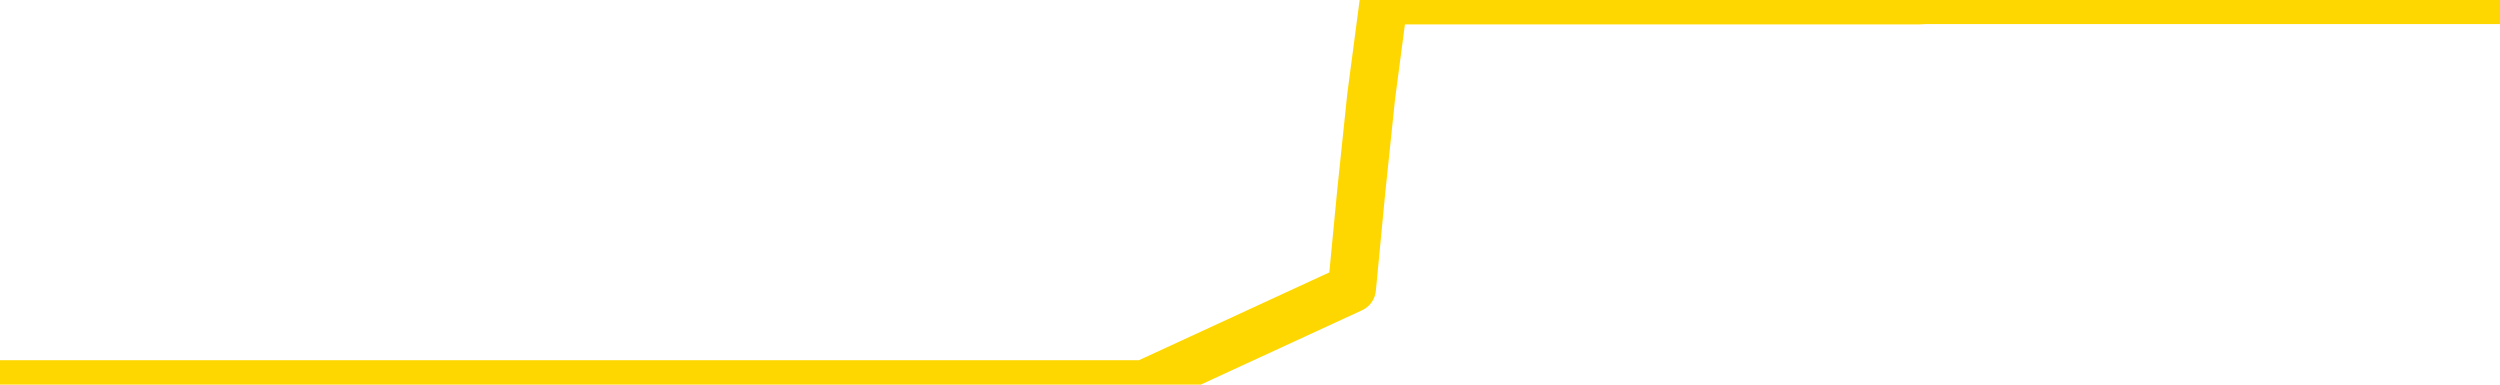 <svg xmlns="http://www.w3.org/2000/svg" version="1.1" viewBox="0 0 6500 1000">
	<path fill="none" stroke="gold" stroke-width="125" stroke-linecap="round" stroke-linejoin="round" d="M0 1015  L-1299438 1015 L-1299254 1015 L-1298764 1015 L-1298470 1015 L-1298159 1015 L-1297924 1015 L-1297871 1015 L-1297812 1015 L-1297659 1015 L-1297618 1015 L-1297485 1015 L-1297193 1015 L-1296652 1015 L-1296042 1015 L-1295994 1015 L-1295354 1015 L-1295321 1015 L-1294795 1015 L-1294663 1015 L-1294272 1015 L-1293944 1015 L-1293827 1015 L-1293616 1015 L-1292899 1015 L-1292329 1015 L-1292222 1015 L-1292047 1015 L-1291826 1015 L-1291424 1015 L-1291399 1015 L-1290471 1015 L-1290383 1015 L-1290301 1015 L-1290231 1015 L-1289934 1015 L-1289781 1015 L-1287891 1015 L-1287791 1015 L-1287528 1015 L-1287235 1015 L-1287093 1015 L-1286844 1015 L-1286809 1015 L-1286650 1015 L-1286187 1015 L-1285934 1015 L-1285722 1015 L-1285470 1015 L-1285121 1015 L-1284194 1015 L-1284100 1015 L-1283690 1015 L-1282519 1015 L-1281330 1015 L-1281237 1015 L-1281210 1015 L-1280944 1015 L-1280645 1015 L-1280516 1015 L-1280479 1015 L-1279664 1015 L-1279280 1015 L-1278220 1015 L-1278158 1015 L-1277893 1015 L-1277422 1015 L-1277230 1015 L-1276966 1015 L-1276629 1015 L-1276494 1015 L-1276038 1015 L-1275295 1015 L-1275277 1015 L-1275112 1015 L-1275044 1015 L-1274528 1015 L-1273499 1015 L-1273303 1015 L-1272814 1015 L-1272452 1015 L-1272044 1015 L-1271658 1015 L-1269955 1015 L-1269857 1015 L-1269785 1015 L-1269723 1015 L-1269539 1015 L-1269203 1015 L-1268562 1015 L-1268485 1015 L-1268424 1015 L-1268237 1015 L-1268158 1015 L-1267981 1015 L-1267961 1015 L-1267731 1015 L-1267343 1015 L-1266455 1015 L-1266415 1015 L-1266327 1015 L-1266300 1015 L-1265292 1015 L-1265142 1015 L-1265118 1015 L-1264985 1015 L-1264945 1015 L-1263687 1015 L-1263629 1015 L-1263089 1015 L-1263037 1015 L-1262990 1015 L-1262595 1015 L-1262456 1015 L-1262256 1015 L-1262109 1015 L-1261944 1015 L-1261668 1015 L-1261309 1015 L-1260756 1015 L-1260111 1015 L-1259853 1015 L-1259699 1015 L-1259298 1015 L-1259258 1015 L-1259137 1015 L-1259076 1015 L-1259062 1015 L-1258968 1015 L-1258675 1015 L-1258523 1015 L-1258193 1015 L-1258115 1015 L-1258039 1015 L-1257813 1015 L-1257746 1015 L-1257518 1015 L-1257466 1015 L-1257301 1015 L-1256295 1015 L-1256112 1015 L-1255561 1015 L-1255168 1015 L-1254771 1015 L-1253921 1015 L-1253842 1015 L-1253263 1015 L-1252822 1015 L-1252581 1015 L-1252424 1015 L-1252023 1015 L-1252002 1015 L-1251557 1015 L-1251152 1015 L-1251016 1015 L-1250841 1015 L-1250705 1015 L-1250454 1015 L-1249454 1015 L-1249372 1015 L-1249237 1015 L-1249198 1015 L-1248308 1015 L-1248093 1015 L-1247649 1015 L-1247532 1015 L-1247475 1015 L-1246799 1015 L-1246699 1015 L-1246670 1015 L-1245328 1015 L-1244922 1015 L-1244883 1015 L-1243954 1015 L-1243856 1015 L-1243723 1015 L-1243319 1015 L-1243293 1015 L-1243200 1015 L-1242984 1015 L-1242573 1015 L-1241419 1015 L-1241127 1015 L-1241099 1015 L-1240491 1015 L-1240240 1015 L-1240221 1015 L-1239291 1015 L-1239240 1015 L-1239118 1015 L-1239100 1015 L-1238944 1015 L-1238769 1015 L-1238632 1015 L-1238576 1015 L-1238468 1015 L-1238383 1015 L-1238150 1015 L-1238075 1015 L-1237766 1015 L-1237648 1015 L-1237479 1015 L-1237387 1015 L-1237285 1015 L-1237261 1015 L-1237184 1015 L-1237086 1015 L-1236720 1015 L-1236615 1015 L-1236111 1015 L-1235660 1015 L-1235621 1015 L-1235597 1015 L-1235557 1015 L-1235428 1015 L-1235327 1015 L-1234885 1015 L-1234603 1015 L-1234011 1015 L-1233880 1015 L-1233606 1015 L-1233454 1015 L-1233300 1014 L-1233215 1014 L-1233137 1014 L-1232951 1014 L-1232901 1014 L-1232873 1014 L-1232794 1014 L-1232771 1014 L-1232487 1014 L-1231883 1014 L-1230888 1014 L-1230590 1014 L-1229856 1014 L-1229612 1014 L-1229522 1014 L-1228944 1014 L-1228246 1014 L-1227494 1014 L-1227175 1014 L-1226792 1014 L-1226715 1014 L-1226081 1014 L-1225895 1014 L-1225808 1014 L-1225678 1014 L-1225365 1014 L-1225316 1014 L-1225174 1014 L-1225152 1014 L-1224185 1014 L-1223639 1014 L-1223161 1014 L-1223100 1014 L-1222776 1014 L-1222755 1014 L-1222692 1014 L-1222482 1014 L-1222405 1014 L-1222351 1014 L-1222328 1014 L-1222289 1014 L-1222273 1014 L-1221516 1014 L-1221500 1014 L-1220700 1014 L-1220548 1014 L-1219642 1014 L-1219136 1014 L-1218907 1014 L-1218865 1014 L-1218750 1014 L-1218574 1014 L-1217819 1014 L-1217685 1014 L-1217521 1014 L-1217203 1014 L-1217026 1014 L-1216004 1014 L-1215981 1014 L-1215730 1014 L-1215517 1014 L-1214883 1014 L-1214645 1014 L-1214612 1014 L-1214434 1014 L-1214354 1014 L-1214264 1014 L-1214200 1014 L-1213760 1014 L-1213736 1014 L-1213195 1014 L-1212939 1014 L-1212445 1014 L-1211567 1014 L-1211531 1014 L-1211478 1014 L-1211437 1014 L-1211320 1014 L-1211043 1014 L-1210836 1014 L-1210639 1014 L-1210616 1014 L-1210565 1014 L-1210526 1014 L-1210448 1014 L-1209851 1014 L-1209790 1014 L-1209687 1014 L-1209533 1014 L-1208901 1014 L-1208220 1014 L-1207917 1014 L-1207571 1014 L-1207373 1014 L-1207325 1014 L-1207004 1014 L-1206377 1014 L-1206230 1014 L-1206194 1014 L-1206136 1014 L-1206059 1014 L-1205818 1014 L-1205730 1014 L-1205636 1014 L-1205342 1014 L-1205208 1014 L-1205148 1014 L-1205111 1014 L-1204838 1014 L-1203832 1014 L-1203657 1014 L-1203606 1014 L-1203313 1014 L-1203121 1014 L-1202788 1014 L-1202281 1014 L-1201719 1014 L-1201704 1014 L-1201688 1014 L-1201587 1014 L-1201473 1014 L-1201434 1014 L-1201396 1014 L-1201330 1014 L-1201302 1014 L-1201163 1014 L-1200871 1014 L-1200820 1014 L-1200715 1014 L-1200451 1014 L-1199986 1014 L-1199841 1014 L-1199787 1014 L-1199730 1014 L-1199539 1014 L-1199173 1014 L-1198959 1014 L-1198764 1014 L-1198706 1014 L-1198647 1014 L-1198493 1014 L-1198224 1014 L-1197794 1014 L-1197779 1014 L-1197702 1014 L-1197637 1014 L-1197508 1014 L-1197484 1014 L-1197200 1014 L-1197153 1014 L-1197098 1014 L-1196636 1014 L-1196597 1014 L-1196556 1014 L-1196366 1014 L-1195885 1014 L-1195398 1014 L-1195382 1014 L-1195344 1014 L-1195087 1014 L-1195010 1014 L-1194780 1014 L-1194764 1014 L-1194470 1014 L-1194027 1014 L-1193580 1014 L-1193076 1014 L-1192922 1014 L-1192636 1014 L-1192595 1014 L-1192264 1014 L-1192042 1014 L-1191525 1014 L-1191450 1014 L-1191202 1014 L-1191007 1014 L-1190947 1014 L-1190171 1014 L-1190097 1014 L-1189866 1014 L-1189850 1014 L-1189788 1014 L-1189592 1014 L-1189128 1014 L-1189105 1014 L-1188975 1014 L-1187674 1014 L-1187658 1014 L-1187581 1014 L-1187487 1014 L-1187270 1014 L-1187117 1014 L-1186939 1014 L-1186885 1014 L-1186598 1014 L-1186559 1014 L-1186189 1014 L-1185749 1014 L-1185566 1014 L-1185245 1014 L-1184949 1014 L-1184504 1014 L-1184432 1014 L-1183969 1014 L-1183532 1014 L-1183349 1014 L-1181895 1014 L-1181764 1014 L-1181306 1014 L-1181080 1014 L-1180694 1014 L-1180177 1014 L-1179223 1014 L-1178429 1013 L-1177755 1013 L-1177329 1013 L-1177018 1013 L-1176788 1013 L-1176105 1013 L-1176091 1013 L-1175882 1013 L-1175860 1013 L-1175685 1013 L-1174735 1013 L-1174467 1013 L-1173652 1013 L-1173341 1013 L-1173304 1013 L-1173247 1013 L-1172630 1013 L-1171992 1013 L-1170366 1013 L-1169692 1013 L-1169050 1013 L-1168972 1013 L-1168916 1013 L-1168880 1013 L-1168852 1013 L-1168740 1013 L-1168722 1013 L-1168699 1013 L-1168546 1013 L-1168492 1013 L-1168414 1013 L-1168295 1013 L-1168198 1013 L-1168080 1013 L-1167811 1013 L-1167541 1013 L-1167523 1013 L-1167324 1013 L-1167177 1013 L-1166950 1013 L-1166816 1013 L-1166507 1013 L-1166447 1013 L-1166094 1013 L-1165745 1013 L-1165644 1013 L-1165580 1013 L-1165520 1013 L-1165136 1013 L-1164755 1013 L-1164651 1013 L-1164390 1013 L-1164119 1013 L-1163960 1013 L-1163928 1013 L-1163866 1013 L-1163724 1013 L-1163540 1013 L-1163496 1013 L-1163208 1013 L-1163192 1013 L-1162958 1013 L-1162898 1013 L-1162859 1013 L-1162280 1013 L-1162146 1013 L-1162123 1013 L-1162104 1013 L-1162087 1013 L-1162070 1013 L-1162047 1013 L-1162030 1013 L-1162009 1013 L-1161992 1013 L-1161969 1013 L-1161952 1013 L-1161931 1013 L-1161914 1013 L-1161865 1013 L-1161793 1013 L-1161758 1013 L-1161734 1013 L-1161699 1013 L-1161657 1013 L-1161620 1013 L-1161604 1013 L-1161580 1013 L-1161543 1013 L-1161526 1013 L-1161503 1013 L-1161486 1013 L-1161467 1013 L-1161451 1013 L-1161422 1013 L-1161396 1013 L-1161350 1013 L-1161334 1013 L-1161292 1013 L-1161244 1013 L-1161173 1013 L-1161158 1013 L-1161142 1013 L-1161080 1013 L-1161041 1012 L-1161001 1012 L-1160835 1012 L-1160770 1012 L-1160754 1012 L-1160710 1012 L-1160652 1012 L-1160439 1012 L-1160405 1012 L-1160363 1012 L-1160285 1012 L-1159748 1012 L-1159669 1012 L-1159565 1012 L-1159477 1012 L-1159300 1012 L-1158950 1012 L-1158794 1012 L-1158356 1012 L-1158199 1012 L-1158070 1012 L-1157366 1012 L-1157165 1012 L-1156204 1012 L-1155722 1012 L-1155623 1012 L-1155530 1012 L-1155285 1012 L-1155212 1012 L-1154769 1012 L-1154673 1012 L-1154658 1012 L-1154642 1012 L-1154617 1012 L-1154151 1012 L-1153934 1012 L-1153795 1012 L-1153501 1012 L-1153412 1012 L-1153371 1012 L-1153341 1012 L-1153169 1012 L-1153110 1012 L-1153034 1012 L-1152953 1012 L-1152883 1012 L-1152574 1012 L-1152489 1012 L-1152275 1012 L-1152240 1012 L-1151557 1012 L-1151458 1012 L-1151253 1012 L-1151206 1012 L-1150928 1012 L-1150866 1012 L-1150849 1012 L-1150771 1012 L-1150462 1012 L-1150438 1012 L-1150384 1012 L-1150361 1012 L-1150239 1012 L-1150103 1012 L-1149859 1012 L-1149733 1012 L-1149086 1012 L-1149071 1012 L-1149046 1012 L-1148865 1012 L-1148789 1012 L-1148698 1012 L-1148270 1012 L-1147854 1012 L-1147461 1012 L-1147382 1012 L-1147363 1012 L-1147000 1012 L-1146764 1012 L-1146535 1012 L-1146222 1012 L-1146144 1012 L-1146064 1012 L-1145886 1012 L-1145870 1012 L-1145604 1012 L-1145524 1012 L-1145294 1012 L-1145068 1012 L-1144753 1012 L-1144577 1012 L-1144216 1012 L-1143824 1012 L-1143755 1012 L-1143691 1012 L-1143551 1012 L-1143499 1012 L-1143398 1012 L-1142896 1012 L-1142698 1012 L-1142452 1012 L-1142266 1012 L-1141967 1012 L-1141891 1012 L-1141724 1012 L-1140840 1012 L-1140811 1012 L-1140689 1012 L-1140110 1012 L-1140032 1012 L-1139319 1012 L-1139007 1012 L-1138794 1012 L-1138777 1012 L-1138390 1012 L-1137865 1012 L-1137419 1012 L-1137089 1012 L-1136937 1012 L-1136611 1012 L-1136432 1012 L-1136351 1012 L-1136145 1012 L-1135969 1012 L-1135040 1012 L-1134151 1012 L-1134112 1012 L-1133884 1012 L-1133505 1012 L-1132717 1012 L-1132483 1012 L-1132407 1012 L-1132049 1012 L-1131478 1012 L-1131211 1012 L-1130824 1012 L-1130720 1012 L-1130551 1012 L-1129932 1012 L-1129721 1012 L-1129413 1012 L-1129360 1012 L-1129232 1012 L-1129179 1012 L-1129060 1012 L-1128724 1012 L-1127765 1012 L-1127633 1012 L-1127431 1012 L-1126800 1012 L-1126489 1012 L-1126075 1012 L-1126048 1012 L-1125902 1012 L-1125482 1012 L-1124149 1012 L-1124103 1012 L-1123974 1012 L-1123957 1012 L-1123379 1012 L-1123174 1012 L-1123144 1012 L-1123103 1012 L-1123046 1012 L-1123008 1012 L-1122930 1012 L-1122787 1012 L-1122333 1012 L-1122214 1012 L-1121929 1012 L-1121557 1012 L-1121460 1012 L-1121134 1012 L-1120779 1012 L-1120609 1012 L-1120562 1012 L-1120453 1012 L-1120364 1012 L-1120336 1012 L-1120260 1012 L-1119956 1012 L-1119922 1012 L-1119851 1012 L-1119483 1012 L-1119147 1012 L-1119066 1012 L-1118847 1012 L-1118675 1012 L-1118648 1012 L-1118150 1012 L-1117601 1012 L-1116721 1012 L-1116622 1012 L-1116545 1012 L-1116271 1012 L-1116024 1012 L-1115950 1012 L-1115888 1012 L-1115769 1012 L-1115727 1012 L-1115617 1012 L-1115540 1012 L-1114839 1012 L-1114594 1012 L-1114554 1011 L-1114398 1011 L-1113798 1011 L-1113572 1011 L-1113479 1011 L-1113004 1011 L-1112407 1011 L-1111887 1011 L-1111866 1011 L-1111721 1011 L-1111401 1011 L-1110859 1011 L-1110627 1011 L-1110456 1011 L-1109970 1011 L-1109742 1011 L-1109657 1011 L-1109311 1011 L-1108985 1011 L-1108462 1011 L-1108135 1011 L-1107534 1011 L-1107337 1011 L-1107285 1011 L-1107244 1011 L-1106963 1011 L-1106279 1011 L-1105968 1011 L-1105944 1011 L-1105752 1011 L-1105530 1011 L-1105444 1011 L-1104780 1011 L-1104756 1011 L-1104534 1011 L-1104204 1011 L-1103852 1011 L-1103647 1011 L-1103415 1011 L-1103157 1011 L-1102967 1011 L-1102920 1011 L-1102693 1011 L-1102658 1011 L-1102502 1011 L-1102287 1011 L-1102114 1011 L-1102023 1011 L-1101746 1011 L-1101502 1011 L-1101186 1011 L-1100760 1011 L-1100723 1011 L-1100239 1011 L-1100006 1011 L-1099794 1011 L-1099568 1011 L-1099018 1011 L-1098771 1011 L-1097937 1011 L-1097881 1011 L-1097860 1011 L-1097702 1011 L-1097240 1011 L-1097200 1011 L-1096860 1011 L-1096726 1011 L-1096504 1011 L-1095931 1011 L-1095459 1011 L-1095265 1011 L-1095072 1011 L-1094882 1011 L-1094781 1011 L-1094413 1011 L-1094366 1011 L-1094285 1011 L-1092991 1011 L-1092943 1011 L-1092675 1011 L-1092529 1011 L-1091979 1011 L-1091862 1011 L-1091780 1011 L-1091421 1011 L-1091197 1011 L-1090916 1011 L-1090587 1011 L-1090079 1011 L-1089966 1011 L-1089888 1011 L-1089723 1011 L-1089429 1011 L-1088960 1011 L-1088764 1011 L-1088713 1011 L-1088063 1011 L-1087941 1011 L-1087487 1011 L-1087452 1011 L-1086983 1011 L-1086873 1011 L-1086856 1011 L-1086640 1011 L-1086459 1011 L-1085928 1011 L-1084898 1011 L-1084699 1011 L-1084240 1011 L-1083292 1011 L-1083193 1011 L-1082839 1011 L-1082779 1011 L-1082764 1011 L-1082729 1011 L-1082360 1011 L-1082240 1011 L-1081998 1011 L-1081834 1011 L-1081646 1011 L-1081526 1011 L-1080455 1011 L-1079597 1011 L-1079385 1011 L-1079287 1011 L-1079113 1011 L-1078780 1011 L-1078708 1011 L-1078651 1011 L-1078475 1011 L-1078086 1011 L-1077851 1011 L-1077740 1011 L-1077623 1011 L-1076642 1011 L-1076616 1011 L-1076022 1011 L-1075989 1011 L-1075841 1011 L-1075556 1011 L-1074645 1011 L-1073699 1011 L-1073545 1011 L-1073443 1011 L-1073311 1011 L-1073168 1011 L-1073142 1011 L-1073028 1011 L-1072809 1011 L-1072128 1011 L-1071999 1011 L-1071695 1011 L-1071455 1011 L-1071123 1011 L-1070484 1011 L-1070142 1011 L-1070080 1011 L-1069924 1011 L-1069003 1011 L-1068532 1011 L-1068489 1011 L-1068476 1011 L-1068435 1011 L-1068412 1011 L-1068386 1011 L-1068242 1011 L-1067819 1011 L-1067484 1011 L-1067293 1011 L-1066864 1011 L-1066676 1011 L-1066287 1011 L-1065753 1011 L-1065380 1011 L-1065359 1011 L-1065109 1011 L-1064991 1011 L-1064915 1011 L-1064779 1011 L-1064740 1011 L-1064660 1011 L-1064265 1011 L-1063770 1011 L-1063658 1011 L-1063485 1011 L-1063176 1011 L-1062729 1011 L-1062406 1011 L-1062263 1011 L-1061836 1011 L-1061683 1011 L-1061628 1011 L-1060814 1011 L-1060794 1011 L-1060422 1011 L-1060366 1011 L-1059236 1011 L-1059169 1011 L-1058610 1011 L-1058416 1011 L-1058279 1011 L-1058046 1011 L-1057699 1011 L-1057664 1011 L-1057629 1011 L-1057561 1011 L-1057212 1011 L-1057040 1011 L-1056555 1011 L-1056538 1011 L-1056213 1011 L-1056056 1011 L-1054915 1011 L-1054890 1011 L-1054698 1011 L-1054505 1011 L-1054255 1011 L-1054238 1011 L-1053217 1011 L-1052920 1011 L-1052844 1011 L-1052708 1011 L-1052532 1011 L-1051956 1011 L-1051740 1011 L-1051676 1011 L-1051546 1010 L-1051509 1010 L-1050985 1010 L-1050848 1012 L-1050833 1012 L-1050810 1012 L-1050790 1012 L-1050563 1010 L-1049787 1010 L-1049746 1010 L-1049378 1010 L-1049299 1010 L-1049247 1010 L-1048574 1010 L-1047832 1010 L-1047407 1010 L-1046959 1010 L-1045898 1010 L-1045586 1010 L-1045176 1010 L-1045104 1010 L-1044580 1010 L-1044485 1010 L-1044467 1010 L-1044022 1010 L-1043837 1010 L-1043057 1010 L-1042384 1010 L-1041972 1010 L-1041740 1010 L-1041600 1010 L-1041518 1010 L-1041498 1010 L-1041422 1010 L-1041294 1010 L-1040977 1010 L-1040752 1010 L-1040427 1010 L-1040365 1010 L-1039995 1010 L-1039962 1010 L-1039754 1010 L-1039086 1010 L-1039009 1010 L-1038851 1010 L-1038740 1010 L-1038414 1010 L-1038259 1010 L-1037918 1010 L-1037861 1010 L-1037522 1010 L-1037319 1010 L-1037266 1010 L-1035890 1010 L-1035760 1010 L-1035326 1010 L-1035006 1010 L-1034178 1010 L-1034055 1010 L-1033324 1010 L-1033168 1010 L-1033128 1010 L-1033074 1010 L-1033051 1010 L-1032937 1010 L-1032640 1010 L-1032350 1010 L-1032296 1010 L-1032175 1010 L-1032145 1010 L-1032045 1010 L-1031602 1010 L-1031450 1010 L-1030614 1010 L-1030072 1010 L-1029738 1010 L-1029722 1010 L-1029646 1010 L-1029530 1010 L-1029336 1010 L-1029071 1010 L-1028237 1010 L-1028141 1010 L-1027619 1010 L-1027577 1010 L-1027478 1010 L-1026650 1010 L-1026515 1010 L-1026176 1010 L-1025622 1010 L-1025242 1010 L-1025079 1010 L-1024769 1010 L-1023957 1010 L-1023651 1010 L-1023382 1010 L-1023061 1010 L-1022740 1010 L-1022464 1010 L-1021636 1010 L-1021541 1010 L-1021448 1010 L-1021344 1010 L-1020957 1010 L-1020477 1010 L-1020460 1010 L-1020342 1010 L-1019974 1010 L-1019879 1010 L-1019045 1010 L-1018968 1010 L-1018668 1010 L-1018578 1010 L-1018171 1010 L-1018060 1010 L-1017361 1010 L-1016888 1010 L-1016828 1010 L-1016609 1010 L-1016335 1010 L-1016222 1010 L-1015195 1010 L-1014808 1010 L-1014788 1010 L-1014455 1010 L-1014211 1010 L-1013777 1010 L-1013667 1010 L-1013550 1010 L-1013098 1010 L-1012508 1010 L-1012171 1010 L-1010278 1010 L-1010165 1010 L-1009953 1010 L-1008635 1010 L-1008528 1009 L-1008462 1008 L-1008426 1007 L-1008364 1007 L-1007865 1008 L-1007189 1009 L-1007168 1010 L-1006897 1010 L-1005929 1010 L-1005240 1010 L-1005078 1010 L-1004537 1010 L-1004447 1010 L-1003428 1010 L-1002480 1010 L-1002115 1010 L-1002012 1010 L-1001424 1010 L-1001364 1010 L-1001264 1010 L-1000823 1010 L-1000716 1010 L-1000274 1010 L-999274 1010 L-999018 1010 L-998915 1010 L-998785 1010 L-998418 1010 L-997837 1010 L-997807 1010 L-997491 1010 L-995508 1010 L-995392 1010 L-995325 1010 L-994966 1010 L-993347 1010 L-993170 1010 L-993025 1010 L-992203 1010 L-992150 1010 L-992096 1010 L-991662 1010 L-990681 1010 L-990607 1010 L-989523 1010 L-989310 1010 L-988593 1010 L-988205 1010 L-987986 1010 L-987667 1010 L-987173 1010 L-987045 1010 L-986816 1010 L-986584 1010 L-986525 1010 L-986235 1010 L-985963 1010 L-984933 1010 L-983268 1010 L-982849 1010 L-982712 1010 L-982556 1010 L-982250 1010 L-982022 1010 L-981864 1010 L-981705 1010 L-981535 1010 L-981488 1010 L-981435 1010 L-981413 1010 L-981027 1010 L-980777 1010 L-980507 1010 L-980346 1010 L-980256 1010 L-978597 1010 L-978432 1010 L-978052 1010 L-977592 1010 L-976983 1010 L-975890 1010 L-975458 1010 L-975427 1010 L-975365 1010 L-975347 1010 L-973644 1010 L-973602 1010 L-973135 1010 L-972948 1010 L-972916 1010 L-972321 1009 L-972271 1009 L-971948 1009 L-971898 1009 L-971687 1009 L-971669 1009 L-971403 1009 L-971350 1009 L-970881 1009 L-970371 1009 L-970292 1009 L-969998 1009 L-969982 1009 L-969943 1009 L-969872 1009 L-969715 1009 L-968769 1009 L-968712 1009 L-968191 1009 L-967999 1009 L-967898 1009 L-967672 1009 L-967162 1009 L-966774 1010 L-966705 1010 L-966356 1010 L-965999 1010 L-964871 1009 L-964819 1009 L-964593 1009 L-964559 1009 L-964434 1009 L-964336 1009 L-964071 1009 L-963330 1009 L-962752 1009 L-962458 1009 L-961753 1009 L-961574 1009 L-961551 1009 L-960915 1009 L-960603 1009 L-960207 1009 L-960177 1009 L-960156 1009 L-960003 1009 L-959317 1009 L-959301 1009 L-958961 1009 L-958689 1009 L-958651 1009 L-958595 1009 L-958573 1009 L-958501 1009 L-958169 1009 L-958063 1009 L-958034 1009 L-957836 1009 L-957684 1009 L-956815 1009 L-956253 1009 L-956237 1009 L-956136 1009 L-956033 1009 L-955887 1009 L-955809 1009 L-955771 1009 L-955715 1009 L-955642 1009 L-955497 1009 L-955015 1009 L-954611 1009 L-953744 1009 L-953724 1009 L-953467 1009 L-953390 1009 L-953361 1009 L-953351 1009 L-953334 1009 L-953041 1009 L-953001 1009 L-952929 1009 L-952856 1009 L-952651 1009 L-952491 1009 L-952189 1009 L-952112 1009 L-952095 1009 L-951878 1009 L-951647 1009 L-951537 1009 L-951167 1009 L-951009 1009 L-950778 1009 L-950609 1009 L-950464 1009 L-950332 1009 L-949056 1009 L-948653 1009 L-948592 1009 L-948475 1009 L-948050 1009 L-948035 1009 L-947973 1009 L-947700 1009 L-947587 1009 L-947305 1009 L-947028 1009 L-946602 1009 L-946580 1009 L-946502 1009 L-946376 1009 L-945790 1009 L-945399 1009 L-945063 1009 L-944474 1009 L-944372 1009 L-944201 1009 L-944065 1009 L-943237 1009 L-942052 1009 L-942016 1009 L-941961 1009 L-941740 1009 L-941535 1009 L-941380 1009 L-941124 1009 L-941047 1009 L-940504 1009 L-940468 1009 L-940219 1009 L-939832 1009 L-939006 1009 L-938648 1009 L-938337 1009 L-938079 1009 L-937856 1009 L-937449 1009 L-937333 1009 L-937150 1009 L-937097 1009 L-936908 1009 L-936737 1009 L-936708 1009 L-936428 1009 L-936118 1009 L-935980 1009 L-935670 1009 L-935476 1009 L-935461 1009 L-934741 1009 L-934608 1009 L-934310 1009 L-934219 1009 L-933619 1009 L-933580 1009 L-933502 1009 L-932882 1009 L-932730 1009 L-932689 1009 L-932379 1009 L-932187 1009 L-931994 1009 L-931938 1009 L-931630 1009 L-931578 1009 L-931523 1009 L-931497 1009 L-931372 1009 L-930562 1009 L-930485 1009 L-929945 1009 L-929676 1009 L-929016 1009 L-928109 1009 L-927868 1009 L-927335 1009 L-927118 1009 L-926011 1009 L-925960 1009 L-925185 1009 L-924637 1009 L-924526 1009 L-924373 1009 L-924318 1009 L-924152 1009 L-923775 1009 L-923328 1009 L-923273 1009 L-923118 1009 L-922439 1009 L-922218 1009 L-921701 1009 L-920852 1009 L-920836 1009 L-919045 1009 L-918490 1009 L-918373 1009 L-917367 1009 L-917331 1009 L-917098 1009 L-917005 1009 L-916965 1009 L-916633 1009 L-916281 1009 L-916016 1009 L-915730 1009 L-915419 1009 L-915165 1009 L-915071 1009 L-914581 1009 L-914374 1009 L-913808 1009 L-913694 1009 L-913342 1009 L-913291 1009 L-913251 1009 L-912648 1009 L-911914 1009 L-911333 1009 L-911097 1009 L-910557 1009 L-910404 1009 L-909902 1009 L-909693 1009 L-909670 1009 L-909611 1009 L-908648 1009 L-908471 1009 L-908029 1009 L-908004 1009 L-907849 1009 L-907768 1009 L-907618 1009 L-906971 1009 L-906921 1009 L-905801 1009 L-904817 1009 L-904755 1009 L-904035 1009 L-903170 1009 L-902791 1009 L-902572 1009 L-901813 1008 L-901761 1008 L-901452 1008 L-900600 1008 L-900407 1008 L-900230 1008 L-900006 1008 L-899879 1008 L-899687 1008 L-899455 1008 L-899285 1008 L-898999 1008 L-898719 1008 L-898636 1008 L-898466 1008 L-898449 1008 L-898295 1008 L-898256 1008 L-897480 1008 L-897404 1008 L-897172 1008 L-896745 1008 L-896399 1008 L-895816 1008 L-895547 1008 L-895288 1008 L-895159 1008 L-895143 1008 L-895029 1008 L-895005 1008 L-894771 1008 L-894735 1008 L-893419 1008 L-893363 1008 L-892684 1008 L-892112 1008 L-891986 1008 L-891833 1008 L-891756 1008 L-891444 1008 L-891171 1008 L-891082 1008 L-890980 1008 L-890053 1008 L-889976 1008 L-889612 1008 L-889588 1008 L-889551 1008 L-888776 1008 L-888684 1008 L-888544 1008 L-888142 1008 L-887881 1008 L-887637 1008 L-887423 1008 L-887342 1008 L-887266 1008 L-887190 1008 L-887003 1008 L-886936 1008 L-886687 1008 L-886632 1008 L-886494 1008 L-886415 1008 L-886301 1008 L-886078 1008 L-885914 1008 L-885873 1008 L-885703 1008 L-885332 1008 L-885318 1008 L-885202 1008 L-884480 1008 L-884444 1008 L-884312 1008 L-883964 1008 L-883552 1008 L-883516 1008 L-883438 1008 L-883399 1008 L-883035 1008 L-882831 1008 L-882816 1008 L-882470 1008 L-882122 1008 L-881796 1008 L-881695 1008 L-881542 1008 L-881347 1008 L-881116 1008 L-881023 1008 L-880868 1008 L-880790 1008 L-880750 1008 L-880636 1008 L-880613 1008 L-880362 1008 L-880223 1008 L-879645 1008 L-878817 1008 L-878329 1008 L-878208 1008 L-878170 1008 L-878157 1008 L-878005 1008 L-877904 1008 L-877671 1008 L-877281 1008 L-876976 1008 L-876961 1008 L-876790 1008 L-876551 1008 L-875955 1008 L-875351 1008 L-875311 1008 L-875271 1008 L-875118 1008 L-875065 1008 L-875002 1008 L-874934 1008 L-874879 1008 L-874854 1008 L-874807 1008 L-874713 1008 L-874576 1008 L-874422 1008 L-874290 1008 L-874250 1008 L-874214 1008 L-874152 1008 L-873879 1008 L-873564 1008 L-873523 1008 L-873438 1008 L-873261 1008 L-873023 1008 L-872666 1008 L-872636 1008 L-872067 1008 L-871944 1008 L-871708 1008 L-871685 1008 L-871404 1008 L-871118 1008 L-870863 1008 L-870291 1008 L-869994 1008 L-869918 1008 L-869219 1008 L-869141 1008 L-869106 1008 L-869080 1008 L-869029 1008 L-868835 1008 L-868694 1008 L-868659 1008 L-868618 1008 L-868023 1008 L-867791 1008 L-867507 1008 L-867453 1008 L-867379 1008 L-867301 1008 L-867064 1008 L-866821 1008 L-866685 1008 L-866579 1008 L-866499 1008 L-866112 1008 L-865985 1008 L-865832 1008 L-865794 1008 L-865649 1008 L-865427 1008 L-865253 1008 L-865184 1008 L-864363 1008 L-864347 1008 L-864052 1008 L-863264 1008 L-862954 1008 L-862808 1008 L-862580 1008 L-862379 1008 L-861442 1008 L-861406 1008 L-861383 1008 L-861342 1008 L-861074 1008 L-860477 1008 L-860413 1008 L-860378 1008 L-860361 1008 L-859666 1008 L-859465 1008 L-859433 1008 L-859099 1008 L-858991 1008 L-858367 1008 L-857863 1008 L-857825 1008 L-857383 1008 L-857287 1008 L-857128 1008 L-856815 1008 L-856803 1008 L-856362 1008 L-855881 1008 L-855751 1008 L-855431 1008 L-855363 1008 L-855059 1008 L-854883 1008 L-854689 1008 L-854447 1008 L-854249 1008 L-854223 1008 L-853645 1008 L-853575 1008 L-853166 1008 L-853111 1008 L-853065 1008 L-852701 1008 L-852555 1008 L-852350 1008 L-852253 1008 L-852098 1008 L-852037 1008 L-851889 1008 L-851788 1008 L-851232 1008 L-851209 1008 L-851037 1008 L-850495 1008 L-850434 1008 L-850380 1008 L-850352 1008 L-850281 1008 L-850264 1008 L-850201 1008 L-850164 1008 L-850010 1008 L-849684 1008 L-849118 1008 L-849103 1008 L-849041 1008 L-848940 1008 L-848894 1008 L-848651 1008 L-848229 1008 L-848074 1008 L-846332 1008 L-845791 1008 L-844847 1008 L-844438 1008 L-843897 1008 L-843701 1008 L-843532 1008 L-843236 1008 L-843122 1008 L-843106 1008 L-842952 1008 L-842812 1008 L-842735 1008 L-842603 1008 L-842255 1008 L-841885 1008 L-841287 1008 L-841111 1008 L-840955 1008 L-840686 1008 L-840534 1008 L-840243 1008 L-840219 1008 L-840137 1008 L-839909 1008 L-839209 1008 L-839083 1008 L-838651 1008 L-838557 1008 L-837352 1008 L-837303 1008 L-837010 1008 L-836606 1008 L-836331 1008 L-836311 1008 L-836194 1008 L-836118 1008 L-835936 1008 L-835456 1008 L-835005 1008 L-834595 1008 L-834564 1008 L-834146 1008 L-834032 1008 L-833914 1008 L-833898 1008 L-833704 1008 L-833682 1008 L-833450 1008 L-833007 1007 L-832688 1007 L-832223 1007 L-832057 1007 L-831903 1007 L-831747 1007 L-831293 1007 L-830974 1007 L-830919 1007 L-830548 1007 L-830510 1007 L-830184 1007 L-830067 1007 L-829969 1007 L-829642 1007 L-829255 1007 L-828995 1007 L-828636 1007 L-828380 1007 L-826210 1007 L-826160 1007 L-826138 1007 L-825726 1007 L-825665 1007 L-825594 1007 L-825364 1007 L-825053 1007 L-824750 1007 L-824705 1007 L-824397 1007 L-824264 1007 L-824048 1007 L-823336 1007 L-823181 1007 L-823042 1007 L-822893 1007 L-822872 1007 L-822678 1007 L-822653 1007 L-822562 1007 L-822540 1007 L-822523 1007 L-822423 1007 L-821495 1007 L-821037 1007 L-819945 1007 L-819522 1007 L-819118 1007 L-819080 1007 L-818826 1007 L-818052 1007 L-818035 1007 L-818011 1007 L-817818 1007 L-817081 1007 L-816812 1007 L-816772 1007 L-816373 1007 L-816348 1007 L-815559 1007 L-814879 1007 L-813508 1007 L-813238 1007 L-813189 1007 L-812651 1007 L-812618 1007 L-812517 1007 L-812193 1007 L-812113 1007 L-811845 1007 L-810932 1007 L-810793 1007 L-810544 1007 L-809999 1007 L-809577 1007 L-809384 1007 L-809368 1007 L-809231 1007 L-809137 1007 L-809009 1007 L-808749 1007 L-808724 1007 L-808633 1007 L-808323 1007 L-808263 1007 L-808146 1007 L-807796 1007 L-806985 1007 L-806754 1007 L-805925 1007 L-805693 1007 L-805476 1007 L-804958 1007 L-804320 1007 L-803904 1007 L-803581 1007 L-803101 1007 L-802675 1007 L-802614 1007 L-802265 1007 L-802225 1007 L-802211 1007 L-802111 1007 L-802066 1007 L-801581 1007 L-800779 1007 L-800445 1007 L-799363 1007 L-798883 1007 L-798861 1007 L-798720 1007 L-798165 1007 L-797468 1007 L-797159 1007 L-796937 1007 L-796833 1007 L-796730 1007 L-796059 1007 L-795965 1007 L-795943 1007 L-795866 1007 L-795688 1007 L-795516 1007 L-795335 1007 L-795321 1007 L-795245 1007 L-795081 1007 L-794566 1007 L-794550 1007 L-794410 1007 L-794047 1007 L-794023 1007 L-793892 1007 L-793868 1007 L-793506 1007 L-792980 1007 L-792886 1007 L-792671 1007 L-792577 1007 L-792553 1007 L-792088 1007 L-792011 1007 L-791609 1007 L-791159 1007 L-789907 1007 L-789868 1007 L-789437 1007 L-789404 1007 L-788685 1007 L-788509 1007 L-788373 1007 L-788066 1007 L-788011 1007 L-787987 1007 L-787970 1007 L-787796 1007 L-787606 1007 L-787099 1007 L-786725 1007 L-786387 1007 L-786348 1007 L-785629 1007 L-785535 1007 L-785497 1007 L-784955 1007 L-784932 1007 L-784529 1007 L-784104 1007 L-783833 1007 L-783653 1007 L-783407 1007 L-783384 1007 L-783327 1007 L-782711 1007 L-782208 1007 L-781821 1007 L-781202 1007 L-780986 1007 L-780831 1007 L-779538 1007 L-779439 1007 L-778997 1007 L-778665 1007 L-778365 1007 L-778122 1007 L-777388 1007 L-776808 1007 L-775979 1007 L-775879 1007 L-775321 1007 L-775183 1007 L-773541 1007 L-773480 1007 L-773386 1007 L-772419 1007 L-772242 1007 L-771955 1007 L-771737 1007 L-771659 1007 L-771388 1007 L-771272 1007 L-771119 1007 L-770809 1007 L-770731 1007 L-770640 1007 L-770562 1007 L-770446 1007 L-770267 1007 L-770175 1007 L-770137 1007 L-769633 1007 L-769415 1007 L-769285 1007 L-769130 1007 L-769076 1007 L-768951 1007 L-768566 1007 L-768058 1007 L-767986 1007 L-767505 1007 L-767428 1007 L-767328 1007 L-767095 1007 L-766630 1007 L-766400 1007 L-766383 1007 L-766151 1007 L-765997 1007 L-765935 1007 L-765742 1007 L-765471 1006 L-764720 1006 L-763767 1006 L-763730 1006 L-763506 1006 L-763066 1006 L-762785 1006 L-762437 1006 L-761368 1006 L-760440 1006 L-760309 1006 L-760262 1006 L-760193 1006 L-760038 1006 L-759961 1006 L-759787 1006 L-759352 1006 L-759148 1006 L-759088 1006 L-758506 1006 L-758351 1006 L-758236 1006 L-758195 1006 L-758026 1006 L-757889 1006 L-757678 1006 L-757601 1006 L-757577 1006 L-757369 1006 L-756959 1006 L-756934 1006 L-756711 1006 L-756566 1006 L-756531 1006 L-756517 1006 L-756495 1006 L-756262 1006 L-756076 1006 L-755859 1006 L-755834 1006 L-755144 1006 L-755041 1006 L-755005 1006 L-754985 1006 L-754790 1006 L-754737 1006 L-754620 1006 L-754539 1006 L-754428 1006 L-754113 1006 L-753654 1006 L-753399 1006 L-753165 1006 L-753035 1006 L-752682 1006 L-752623 1006 L-752470 1006 L-751898 1006 L-751812 1006 L-751658 1006 L-751363 1006 L-750992 1006 L-750689 1006 L-750613 1006 L-750208 1006 L-750040 1006 L-749896 1006 L-749356 1006 L-749295 1006 L-749279 1006 L-749113 1006 L-748907 1006 L-748833 1006 L-748740 1006 L-748330 1006 L-748315 1006 L-748291 1006 L-748098 1006 L-748021 1006 L-747851 1006 L-747788 1006 L-747773 1006 L-747258 1006 L-747037 1006 L-746418 1006 L-746165 1006 L-745971 1006 L-745931 1006 L-745858 1006 L-745793 1006 L-745142 1006 L-745103 1006 L-744929 1006 L-744863 1006 L-744189 1006 L-743800 1006 L-743539 1006 L-743301 1006 L-743223 1006 L-743207 1006 L-743005 1006 L-742635 1006 L-742409 1006 L-741774 1006 L-741754 1006 L-741366 1006 L-741273 1006 L-741215 1006 L-740939 1006 L-740629 1006 L-740552 1006 L-739701 1006 L-739358 1006 L-738921 1006 L-738487 1006 L-737992 1006 L-737843 1006 L-737574 1006 L-736336 1006 L-736280 1006 L-734516 1006 L-734326 1006 L-733315 1006 L-733164 1006 L-732789 1006 L-732468 1006 L-731863 1006 L-731793 1006 L-731616 1006 L-730787 1006 L-730649 1006 L-730262 1006 L-730077 1006 L-730034 1006 L-729914 1006 L-729704 1006 L-729257 1006 L-728908 1006 L-728776 1006 L-728367 1006 L-728017 1006 L-727732 1006 L-727538 1006 L-727383 1006 L-727220 1006 L-727151 1006 L-727052 1006 L-726818 1006 L-726702 1006 L-726648 1006 L-726107 1006 L-725642 1006 L-724460 1006 L-724327 1006 L-724302 1006 L-724250 1006 L-723582 1006 L-722547 1006 L-722353 1006 L-722174 1006 L-722022 1006 L-721981 1006 L-721967 1006 L-721905 1006 L-721580 1006 L-720419 1006 L-720226 1006 L-720048 1006 L-718934 1006 L-718075 1006 L-717968 1006 L-717495 1006 L-717302 1006 L-714980 1006 L-714903 1006 L-714782 1006 L-714747 1006 L-714710 1006 L-714615 1006 L-714400 1006 L-713818 1006 L-713432 1006 L-712659 1006 L-712581 1006 L-711884 1006 L-711343 1006 L-711302 1006 L-711172 1006 L-710708 1006 L-710669 1006 L-710534 1006 L-710166 1006 L-710137 1006 L-709987 1006 L-709586 1006 L-707762 1006 L-706955 1006 L-706236 1006 L-706220 1006 L-705906 1006 L-705344 1006 L-704843 1006 L-704324 1006 L-704302 1006 L-702559 1006 L-702389 1006 L-702194 1006 L-701300 1006 L-700781 1006 L-700571 1006 L-700313 1006 L-699604 1006 L-698653 1006 L-697995 1006 L-697956 1006 L-697669 1006 L-697587 1006 L-697491 1006 L-697359 1006 L-697282 1006 L-696547 1006 L-696210 1006 L-696160 1006 L-695905 1006 L-695619 1006 L-695193 1006 L-694613 1006 L-694354 1006 L-694202 1006 L-693955 1006 L-693916 1006 L-693119 1006 L-693082 1006 L-692904 1006 L-692495 1006 L-692267 1006 L-692190 1006 L-692059 1006 L-691943 1006 L-691595 1006 L-691531 1006 L-691379 1006 L-690638 1006 L-690527 1006 L-690357 1006 L-690318 1006 L-690023 1006 L-689622 1006 L-689445 1006 L-689351 1006 L-689041 1006 L-688240 1006 L-687781 1006 L-687261 1006 L-686773 1006 L-686077 1006 L-685031 1006 L-684762 1006 L-684708 1006 L-684547 1006 L-684296 1006 L-684050 1006 L-683971 1006 L-683757 1006 L-683445 1006 L-682981 1006 L-682967 1006 L-682671 1006 L-682657 1006 L-681666 1006 L-680994 1006 L-680659 1006 L-680043 1006 L-679906 1006 L-679267 1006 L-679137 1006 L-678185 1006 L-678086 1006 L-677527 1006 L-677118 1006 L-676690 1006 L-676598 1006 L-675764 1006 L-675400 1006 L-675361 1006 L-675229 1006 L-675052 1006 L-674835 1006 L-674781 1006 L-674624 1006 L-674372 1006 L-673271 1006 L-673194 1006 L-672974 1006 L-672844 1006 L-672807 1006 L-672614 1006 L-672514 1006 L-672031 1006 L-671746 1006 L-671586 1006 L-671491 1006 L-671220 1006 L-670950 1006 L-670934 1006 L-670796 1006 L-670657 1006 L-670331 1006 L-670022 1006 L-669981 1006 L-669905 1006 L-669790 1006 L-668939 1006 L-668613 1006 L-668281 1006 L-668148 1006 L-667932 1006 L-667916 1006 L-667236 1006 L-667142 1006 L-667119 1006 L-667103 1006 L-667065 1006 L-666653 1006 L-666384 1006 L-666344 1006 L-665975 1006 L-665766 1006 L-664683 1006 L-664666 1006 L-664638 1005 L-664617 1005 L-664241 1005 L-663986 1005 L-663738 1005 L-663598 1005 L-663466 1005 L-663134 1005 L-663041 1005 L-662980 1005 L-662422 1005 L-662361 1005 L-662205 1005 L-662011 1005 L-661819 1005 L-661803 1005 L-661765 1005 L-661726 1005 L-661455 1005 L-661332 1005 L-661299 1005 L-661200 1005 L-661044 1005 L-660903 1005 L-660619 1005 L-660294 1005 L-659598 1005 L-659575 1005 L-659065 1005 L-658220 1005 L-657857 1005 L-657702 1005 L-657098 1005 L-656928 1005 L-656867 1005 L-656812 1005 L-655756 1005 L-655738 1005 L-654832 1005 L-654811 1005 L-654644 1005 L-654402 1005 L-654351 1005 L-654297 1005 L-654159 1005 L-654120 1005 L-653192 1005 L-653136 1005 L-653014 1005 L-652943 1005 L-652827 1005 L-652648 1005 L-651666 1005 L-651527 1005 L-651409 1005 L-651114 1005 L-650867 1005 L-650830 1005 L-650776 1005 L-650754 1005 L-650621 1005 L-650542 1005 L-650405 1005 L-649782 1005 L-649615 1005 L-649151 1005 L-648974 1005 L-648958 1005 L-648898 1005 L-648781 1005 L-648298 1005 L-647603 1005 L-647230 1005 L-647061 1005 L-646095 1005 L-645940 1005 L-645762 1005 L-645669 1005 L-645414 1005 L-645243 1005 L-644597 1005 L-644586 1005 L-644005 1005 L-643867 1005 L-643812 1005 L-643077 1005 L-643038 1005 L-642961 1005 L-642319 1005 L-641544 1005 L-641452 1005 L-641403 1005 L-641388 1005 L-641352 1005 L-641335 1005 L-641272 1005 L-641256 1005 L-641236 1005 L-641081 1005 L-641042 1005 L-641026 1005 L-640987 1005 L-640848 1005 L-640771 1005 L-640407 1005 L-640059 1005 L-639285 1005 L-638683 1005 L-638487 1005 L-638257 1005 L-638119 1005 L-637481 1005 L-637191 1005 L-637170 1005 L-636710 1005 L-636477 1005 L-636422 1005 L-636384 1005 L-635881 1005 L-635330 1005 L-634542 1005 L-633419 1005 L-632525 1005 L-632437 1005 L-632138 1005 L-632066 1005 L-631950 1005 L-630773 1005 L-630425 1005 L-630403 1005 L-629884 1005 L-629737 1005 L-629629 1005 L-629419 1005 L-629264 1005 L-629242 1005 L-629048 1005 L-628971 1005 L-628828 1005 L-628027 1005 L-627880 1005 L-627600 1005 L-627423 1005 L-627114 1005 L-626302 1005 L-625374 1005 L-623782 1005 L-623538 1005 L-622897 1005 L-622702 1005 L-622624 1005 L-622107 1005 L-621875 1005 L-621851 1005 L-621719 1005 L-621380 1005 L-621369 1005 L-621153 1005 L-621116 1005 L-620574 1005 L-620046 1005 L-619978 1005 L-619685 1005 L-619137 1005 L-619102 1005 L-619049 1005 L-618950 1005 L-618718 1005 L-618137 1005 L-618040 1005 L-617965 1005 L-617634 1005 L-616884 1005 L-616844 1005 L-616165 1005 L-616010 1005 L-615684 1005 L-615468 1005 L-615237 1005 L-614940 1005 L-614694 1005 L-614343 1005 L-614290 1005 L-613530 1005 L-612837 1005 L-612486 1005 L-612023 1005 L-611389 1005 L-610980 1005 L-610903 1005 L-610476 1005 L-609834 1005 L-609665 1005 L-608923 1005 L-608736 1005 L-608440 1005 L-607868 1005 L-607843 1005 L-606824 1005 L-606337 1005 L-606243 1005 L-606182 1005 L-605894 1005 L-605608 1005 L-605547 1005 L-605367 1005 L-604656 1005 L-604480 1005 L-604282 1005 L-604130 1005 L-604038 1005 L-603977 1005 L-603435 1005 L-603124 1005 L-603032 1005 L-602955 1005 L-602388 1005 L-602297 1005 L-602042 1005 L-601715 1005 L-601678 1005 L-601523 1005 L-601291 1005 L-600969 1005 L-599837 1005 L-599637 1005 L-599112 1005 L-598867 1005 L-598621 1005 L-598541 1005 L-598521 1005 L-598445 1005 L-598389 1005 L-598312 1005 L-598273 1005 L-598094 1005 L-598057 1005 L-597826 1005 L-596588 1005 L-596261 1005 L-596221 1005 L-595440 1005 L-595293 1005 L-594301 1005 L-594095 1005 L-593669 1005 L-593542 1005 L-593137 1005 L-593049 1005 L-592392 1005 L-591685 1005 L-591077 1005 L-590884 1005 L-590651 1005 L-590032 1005 L-589737 1005 L-589297 1005 L-589142 1005 L-588987 1004 L-588231 1004 L-587881 1004 L-587479 1004 L-587440 1004 L-586434 1004 L-586114 1004 L-585867 1004 L-585168 1004 L-585094 1004 L-584782 1004 L-583702 1004 L-583510 1004 L-583276 1004 L-583081 1004 L-582581 1004 L-581828 1004 L-581714 1004 L-581514 1004 L-581472 1004 L-581380 1004 L-581067 1004 L-580978 1004 L-580862 1004 L-580544 1004 L-580475 1004 L-580451 1004 L-580089 1004 L-580050 1004 L-579834 1004 L-579330 1004 L-578728 1004 L-578517 1004 L-578363 1004 L-578326 1004 L-578282 1004 L-578247 1004 L-578114 1004 L-577705 1004 L-577334 1004 L-577281 1004 L-577264 1004 L-577186 1004 L-576776 1004 L-576622 1004 L-576607 1004 L-576567 1004 L-576389 1004 L-576313 1004 L-576081 1004 L-575291 1004 L-575214 1004 L-574479 1004 L-574323 1004 L-574083 1004 L-574022 1004 L-573936 1004 L-573914 1004 L-573796 1004 L-573781 1004 L-573720 1004 L-573682 1004 L-573588 1004 L-573566 1004 L-573450 1004 L-573217 1004 L-573047 1004 L-572227 1004 L-571826 1004 L-571670 1004 L-571165 1004 L-571051 1004 L-570455 1004 L-570081 1004 L-570029 1004 L-569835 1004 L-569138 1004 L-569100 1004 L-568955 1004 L-568730 1004 L-568468 1004 L-568095 1004 L-567669 1004 L-567540 1004 L-567520 1004 L-567027 1004 L-566330 1004 L-566099 1004 L-565944 1004 L-564976 1004 L-564751 1004 L-564474 1004 L-564458 1004 L-563932 1004 L-563403 1004 L-563255 1004 L-563235 1004 L-562693 1004 L-562384 1004 L-562266 1004 L-562074 1004 L-561938 1004 L-561611 1004 L-561494 1004 L-561185 1004 L-560758 1004 L-560703 1004 L-560470 1004 L-560373 1004 L-560240 1004 L-559944 1004 L-559830 1004 L-559465 1004 L-559153 1004 L-558670 1004 L-558499 1004 L-558251 1004 L-558035 1004 L-557510 1004 L-557323 1004 L-556968 1004 L-556332 1004 L-556178 1004 L-555437 1004 L-555018 1004 L-554837 1004 L-554761 1004 L-554630 1004 L-554336 1004 L-554295 1004 L-554066 1004 L-553873 1004 L-553618 1004 L-553192 1004 L-553082 1004 L-552464 1004 L-552283 1004 L-551071 1004 L-550424 1004 L-550273 1004 L-550236 1004 L-550104 1004 L-550003 1004 L-549987 1004 L-549905 1004 L-549694 1004 L-549577 1004 L-549214 1004 L-548842 1004 L-548146 1004 L-547743 1004 L-547638 1004 L-547620 1004 L-546676 1004 L-546480 1004 L-546328 1004 L-546273 1004 L-545517 1004 L-545499 1004 L-545011 1004 L-544880 1004 L-544687 1004 L-543797 1004 L-543758 1004 L-543719 1004 L-543643 1004 L-543604 1004 L-543527 1004 L-543443 1004 L-543178 1004 L-542946 1004 L-542884 1004 L-542403 1004 L-542067 1004 L-541956 1004 L-541762 1004 L-541586 1004 L-541526 1004 L-541490 1004 L-541220 1004 L-540523 1004 L-540470 1004 L-540176 1004 L-539773 1004 L-539209 1004 L-538336 1004 L-538032 1004 L-537994 1004 L-537871 1004 L-537272 1004 L-537143 1004 L-536942 1004 L-536905 1004 L-536291 1004 L-536113 1004 L-536098 1004 L-535880 1004 L-535801 1004 L-535494 1004 L-535362 1004 L-535130 1004 L-534796 1004 L-534704 1004 L-534604 1004 L-534566 1004 L-534023 1004 L-533831 1004 L-533289 1004 L-532863 1004 L-532732 1004 L-532670 1004 L-532439 1004 L-532422 1004 L-531934 1004 L-531853 1004 L-531836 1004 L-530443 1004 L-530307 1004 L-530193 1004 L-529559 1004 L-529419 1004 L-529302 1004 L-529148 1004 L-529111 1004 L-529032 1004 L-528978 1004 L-527987 1004 L-527950 1004 L-527817 1004 L-527757 1004 L-527657 1004 L-527367 1004 L-527354 1004 L-527043 1004 L-526944 1004 L-526478 1004 L-526425 1004 L-526282 1005 L-526154 1005 L-525922 1006 L-525353 1006 L-525265 1006 L-525242 1006 L-524955 1006 L-524272 1006 L-524195 1006 L-524159 1006 L-524143 1006 L-523943 1006 L-523523 1006 L-523252 1006 L-522378 1006 L-522086 1006 L-521975 1006 L-521241 1006 L-521114 1006 L-520754 1006 L-520502 1006 L-519630 1006 L-519461 1006 L-519399 1006 L-519345 1006 L-518997 1006 L-518973 1006 L-518765 1006 L-518624 1006 L-518494 1006 L-518371 1006 L-518247 1006 L-518011 1006 L-517720 1006 L-517061 1006 L-517039 1006 L-516884 1006 L-516767 1006 L-515802 1006 L-515747 1006 L-515514 1006 L-515492 1005 L-515165 1005 L-515050 1005 L-515010 1005 L-514509 1005 L-514210 1005 L-514098 1005 L-513556 1005 L-512497 1005 L-511871 1005 L-511699 1005 L-511451 1005 L-511195 1005 L-511064 1005 L-511042 1005 L-510375 1005 L-509479 1005 L-509433 1005 L-509362 1005 L-509246 1005 L-509026 1005 L-508835 1005 L-508796 1005 L-508604 1005 L-507945 1005 L-507328 1005 L-507289 1005 L-506692 1005 L-506631 1005 L-505509 1006 L-505454 1006 L-505333 1006 L-505068 1005 L-505004 1005 L-504735 1005 L-504659 1005 L-504443 1005 L-503960 1005 L-503690 1005 L-503559 1005 L-503327 1005 L-503302 1005 L-503287 1005 L-503264 1005 L-503248 1005 L-503225 1005 L-503211 1005 L-503187 1005 L-503171 1005 L-503149 1005 L-503133 1005 L-503111 1005 L-503095 1005 L-503067 1005 L-503049 1005 L-503031 1005 L-502994 1005 L-502955 1005 L-502940 1005 L-502914 1005 L-502862 1005 L-502838 1005 L-502761 1005 L-502723 1005 L-502708 1005 L-502645 1005 L-502630 1005 L-502584 1005 L-502513 1005 L-502475 1005 L-502451 1005 L-502398 1005 L-502373 1005 L-502358 1005 L-502296 1005 L-502259 1005 L-502182 1005 L-502166 1005 L-502138 1005 L-502066 1005 L-502026 1005 L-501873 1005 L-501756 1005 L-501702 1005 L-501620 1005 L-501586 1005 L-501562 1005 L-501408 1005 L-501392 1005 L-501291 1005 L-500980 1005 L-500944 1005 L-500729 1005 L-500618 1005 L-500593 1005 L-500363 1005 L-500131 1005 L-499756 1005 L-499628 1005 L-499588 1005 L-499535 1005 L-499434 1005 L-499397 1005 L-499187 1005 L-499123 1005 L-499010 1005 L-498799 1005 L-498761 1005 L-498389 1005 L-498336 1005 L-498257 1005 L-498235 1005 L-498143 1005 L-497942 1005 L-497905 1005 L-497883 1005 L-497653 1005 L-497632 1005 L-497423 1005 L-497328 1005 L-497291 1005 L-496954 1005 L-496842 1005 L-496802 1005 L-496788 1005 L-496648 1005 L-496633 1005 L-496379 1005 L-495796 1005 L-495720 1005 L-495682 1005 L-495637 1005 L-495589 1005 L-495409 1005 L-495394 1005 L-495295 1005 L-495217 1005 L-495157 1005 L-494791 1005 L-494709 1005 L-494691 1005 L-494638 1005 L-493669 1005 L-493538 1005 L-493516 1005 L-493296 1005 L-493227 1005 L-493205 1005 L-492958 1005 L-492702 1005 L-492571 1005 L-492531 1005 L-492510 1005 L-492455 1005 L-492367 1005 L-492306 1005 L-492080 1005 L-491951 1005 L-491851 1005 L-491797 1005 L-491603 1005 L-491526 1005 L-491192 1005 L-491062 1005 L-490884 1005 L-490868 1005 L-490843 1005 L-490574 1005 L-489373 1005 L-489336 1005 L-489220 1005 L-488986 1005 L-488795 1005 L-488757 1005 L-488701 1005 L-488596 1005 L-488083 1005 L-487789 1005 L-487556 1005 L-487281 1005 L-487264 1005 L-487232 1005 L-487192 1005 L-487154 1005 L-487053 1005 L-486975 1005 L-486883 1005 L-486756 1005 L-486651 1005 L-486473 1005 L-486280 1005 L-485452 1005 L-485336 1005 L-485081 1005 L-485041 1005 L-484942 1004 L-484882 1004 L-484639 1004 L-484615 1004 L-484495 1004 L-484423 1004 L-484384 1004 L-484152 1004 L-483975 1004 L-483455 1004 L-483379 1004 L-483362 1004 L-482951 1004 L-482588 1004 L-482473 1004 L-482450 1004 L-482409 1004 L-482333 1004 L-482279 1004 L-481930 1004 L-481815 1004 L-481637 1004 L-481582 1004 L-481558 1004 L-481444 1004 L-481157 1004 L-480925 1004 L-480709 1004 L-480500 1004 L-480289 1004 L-479463 1004 L-479123 1004 L-478116 1004 L-477753 1004 L-476707 1004 L-476630 1004 L-476183 1004 L-475971 1004 L-475779 1004 L-475485 1004 L-475444 1004 L-475291 1004 L-475237 1004 L-475005 1004 L-474425 1004 L-474231 1004 L-473612 1004 L-473123 1004 L-473071 1004 L-472423 1004 L-472272 1004 L-472103 1004 L-471730 1004 L-471715 1004 L-471616 1004 L-471577 1004 L-471446 1004 L-471013 1004 L-470710 1004 L-470324 1004 L-470184 1004 L-470023 1004 L-469589 1004 L-469550 1004 L-469448 1004 L-469333 1004 L-469155 1004 L-468985 1004 L-468867 1004 L-468506 1004 L-468288 1004 L-468156 1004 L-468015 1004 L-467516 1004 L-467438 1004 L-467204 1004 L-466881 1004 L-466494 1004 L-466471 1004 L-465851 1004 L-465581 1004 L-465348 1004 L-464923 1004 L-464651 1004 L-464509 1004 L-464301 1004 L-464095 1004 L-463544 1004 L-463413 1004 L-463026 1004 L-462756 1004 L-462653 1004 L-462393 1004 L-462191 1004 L-462122 1004 L-462083 1004 L-461516 1004 L-461309 1004 L-461281 1004 L-461052 1004 L-460975 1004 L-460458 1004 L-460419 1004 L-460264 1004 L-459970 1004 L-459699 1004 L-459335 1004 L-458987 1004 L-458615 1004 L-458495 1004 L-458423 1004 L-457943 1004 L-457880 1004 L-457545 1004 L-457414 1004 L-457337 1004 L-457208 1004 L-456744 1004 L-456450 1004 L-456373 1004 L-456062 1004 L-455753 1004 L-455690 1004 L-455660 1004 L-454886 1004 L-454781 1004 L-454693 1004 L-454670 1004 L-454516 1004 L-454294 1004 L-454127 1004 L-453741 1004 L-453686 1004 L-453622 1004 L-453005 1004 L-452888 1004 L-452565 1004 L-452039 1004 L-451689 1004 L-451613 1004 L-450993 1004 L-450582 1004 L-450282 1004 L-449971 1004 L-449833 1004 L-449209 1004 L-448827 1004 L-447704 1004 L-446643 1004 L-446581 1004 L-446220 1004 L-446119 1004 L-446103 1004 L-445729 1004 L-444723 1004 L-444337 1004 L-444129 1004 L-444041 1004 L-443665 1004 L-443372 1004 L-443061 1004 L-442272 1004 L-442184 1004 L-442132 1004 L-442094 1004 L-441576 1004 L-441460 1004 L-441252 1004 L-441112 1004 L-440509 1004 L-439680 1004 L-439396 1004 L-439214 1004 L-438713 1004 L-438508 1004 L-437954 1004 L-437449 1004 L-437257 1004 L-437219 1004 L-436590 1004 L-436137 1004 L-435722 1004 L-435114 1004 L-433993 1004 L-433580 1004 L-433256 1004 L-433041 1004 L-432614 1004 L-432474 1004 L-432383 1004 L-432152 1004 L-431565 1004 L-430757 1004 L-429558 1004 L-429444 1004 L-429311 1004 L-429224 1004 L-429182 1004 L-429161 1004 L-429151 1004 L-429056 1004 L-428292 1004 L-427587 1004 L-427546 1004 L-427260 1004 L-426720 1004 L-426658 1004 L-426618 1004 L-426603 1004 L-426347 1004 L-426023 1004 L-425883 1004 L-425613 1004 L-425574 1004 L-425466 1004 L-425065 1004 L-424955 1004 L-424878 1004 L-424581 1004 L-424538 1004 L-424320 1004 L-424136 1004 L-424026 1004 L-424011 1004 L-423985 1004 L-423561 1004 L-423315 1004 L-422979 1004 L-422944 1004 L-422809 1004 L-422556 1004 L-422401 1004 L-421495 1004 L-421396 1004 L-421201 1004 L-420194 1004 L-419693 1004 L-419615 1004 L-419576 1004 L-419368 1004 L-419250 1004 L-419152 1004 L-418966 1004 L-418800 1004 L-418565 1004 L-418145 1004 L-418129 1004 L-417821 1004 L-416775 1004 L-416558 1004 L-416542 1004 L-416520 1004 L-416311 1004 L-416152 1004 L-416093 1004 L-414648 1004 L-414322 1004 L-414121 1004 L-413922 1004 L-413772 1004 L-413501 1004 L-413060 1004 L-412843 1004 L-412148 1004 L-411645 1004 L-411320 1004 L-411049 1004 L-410329 1004 L-410174 1004 L-408976 1004 L-408587 1004 L-408471 1004 L-408318 1004 L-408164 1004 L-407193 1003 L-407141 1003 L-406894 1003 L-406872 1003 L-406652 1003 L-406214 1003 L-406074 1003 L-405966 1003 L-405764 1003 L-405647 1003 L-405545 1003 L-405530 1003 L-405398 1003 L-405144 1003 L-404526 1003 L-403866 1003 L-403621 1003 L-403428 1003 L-402669 1003 L-402630 1003 L-402551 1003 L-402499 1003 L-402460 1003 L-402422 1003 L-402383 1003 L-402292 1003 L-402247 1003 L-402189 1003 L-402165 1003 L-402050 1003 L-401740 1003 L-401685 1003 L-401664 1003 L-401321 1003 L-401157 1003 L-401121 1003 L-401080 1003 L-401066 1003 L-400834 1003 L-400693 1003 L-400526 1003 L-400076 1003 L-399842 1003 L-399750 1003 L-399730 1003 L-399249 1003 L-399172 1003 L-399045 1003 L-398915 1003 L-398536 1003 L-398295 1003 L-398257 1003 L-398203 1003 L-398065 1003 L-398026 1003 L-397986 1003 L-397756 1003 L-397715 1003 L-397585 1003 L-397407 1003 L-397366 1003 L-397352 1003 L-397188 1003 L-397173 1003 L-397020 1003 L-397005 1003 L-396979 1003 L-396944 1003 L-396723 1003 L-396500 1003 L-396246 1003 L-396114 1003 L-395472 1003 L-394864 1003 L-393845 1003 L-393651 1003 L-393601 1003 L-393475 1003 L-393151 1003 L-392378 1003 L-392321 1003 L-392207 1003 L-391795 1003 L-391470 1003 L-391332 1003 L-391108 1003 L-390582 1003 L-390181 1003 L-390149 1003 L-389862 1003 L-389577 1003 L-389189 1003 L-388973 1003 L-388545 1003 L-388364 1003 L-388028 1003 L-387921 1003 L-387735 1003 L-387618 1003 L-387604 1003 L-386882 1003 L-386713 1003 L-386464 1003 L-386364 1003 L-385722 1003 L-385434 1003 L-385243 1003 L-384969 1003 L-384651 1003 L-384366 1003 L-384252 1003 L-384208 1003 L-384005 1003 L-382397 1003 L-382185 1003 L-381504 1003 L-381421 1003 L-381193 1003 L-381002 1003 L-380864 1003 L-380845 1003 L-380652 1003 L-380422 1003 L-380229 1003 L-379145 1003 L-378950 1003 L-378897 1003 L-378743 1003 L-378636 1003 L-378469 1003 L-378317 1003 L-378201 1003 L-378078 1003 L-377660 1003 L-377403 1003 L-377311 1003 L-377118 1003 L-377056 1003 L-376731 1003 L-376669 1003 L-376613 1003 L-376344 1003 L-375995 1003 L-375817 1003 L-375623 1003 L-375587 1003 L-374874 1003 L-374834 1003 L-374525 1003 L-374227 1003 L-374178 1003 L-373922 1003 L-373651 1003 L-373596 1003 L-372505 1003 L-372474 1003 L-372434 1003 L-372258 1003 L-372065 1003 L-371207 1003 L-370154 1003 L-370093 1003 L-369744 1003 L-368931 1003 L-368118 1003 L-368102 1003 L-367728 1003 L-367559 1003 L-367290 1003 L-366963 1003 L-366841 1003 L-366784 1003 L-366749 1003 L-366671 1003 L-366454 1003 L-366396 1003 L-366080 1003 L-365912 1003 L-365549 1003 L-365356 1003 L-365332 1003 L-365255 1003 L-364774 1003 L-364637 1003 L-364223 1003 L-363924 1003 L-363825 1003 L-363809 1003 L-363780 1003 L-363421 1003 L-363071 1003 L-362933 1003 L-362897 1003 L-362080 1003 L-361874 1003 L-361849 1003 L-361693 1003 L-361603 1003 L-361362 1003 L-361038 1003 L-360946 1003 L-360749 1003 L-360463 1003 L-359707 1003 L-359578 1003 L-359505 1003 L-358892 1003 L-358716 1003 L-358606 1003 L-358506 1003 L-358427 1003 L-358290 1003 L-358136 1003 L-358056 1003 L-357865 1003 L-357192 1003 L-357154 1003 L-357051 1003 L-356108 1003 L-356086 1003 L-355735 1003 L-355270 1003 L-355235 1003 L-354805 1003 L-354754 1003 L-354343 1003 L-354326 1003 L-354230 1003 L-354174 1003 L-354136 1003 L-353841 1003 L-352102 1003 L-350593 1003 L-350085 1003 L-349587 1003 L-349453 1003 L-349362 1003 L-349235 1003 L-349156 1003 L-348850 1003 L-348580 1003 L-348346 1003 L-347147 1003 L-347042 1003 L-346976 1003 L-346135 1003 L-345949 1003 L-345038 1003 L-344169 1003 L-343881 1003 L-343788 1003 L-343239 1003 L-342720 1003 L-341651 1003 L-341383 1003 L-341229 1003 L-341136 1003 L-341006 1003 L-340959 1003 L-340799 1003 L-339933 1003 L-339598 1003 L-339215 1003 L-338462 1003 L-338403 1003 L-338014 1003 L-337692 1003 L-337535 1003 L-336803 1003 L-336740 1003 L-336453 1003 L-336079 1003 L-335898 1003 L-335642 1003 L-335381 1003 L-335228 1003 L-334825 1003 L-333527 1003 L-333412 1003 L-332949 1003 L-331617 1003 L-331192 1003 L-331168 1003 L-331035 1003 L-330859 1003 L-330726 1003 L-330396 1003 L-330008 1003 L-329969 1003 L-329953 1003 L-329562 1003 L-329271 1003 L-329002 1003 L-328828 1003 L-327335 1003 L-327285 1003 L-327207 1003 L-325967 1003 L-325892 1003 L-325865 1003 L-325618 1003 L-325461 1003 L-325403 1003 L-324515 1003 L-324287 1003 L-323763 1003 L-323622 1003 L-323546 1003 L-322850 1003 L-322602 1003 L-321921 1003 L-321904 1003 L-321650 1003 L-321282 1003 L-321147 1003 L-320525 1003 L-320181 1003 L-320134 1002 L-319647 1002 L-319313 1002 L-319096 1002 L-318961 1002 L-318641 1002 L-318576 1002 L-318324 1002 L-318034 1002 L-317725 1002 L-317585 1002 L-317046 1002 L-316770 1002 L-316040 1002 L-315987 1002 L-315880 1002 L-315614 1002 L-315190 1002 L-314925 1002 L-314706 1002 L-314685 1002 L-314454 1002 L-314167 1002 L-314143 1002 L-314129 1002 L-313757 1002 L-313585 1002 L-313509 1002 L-313448 1002 L-313147 1002 L-312906 1002 L-312813 1002 L-312556 1002 L-312504 1002 L-312308 1002 L-312092 1002 L-311668 1002 L-311576 1002 L-311436 1002 L-310571 1002 L-310197 1002 L-309870 1002 L-309717 1002 L-309290 1002 L-308572 1002 L-308377 1002 L-308023 1002 L-307877 1002 L-307370 1002 L-307134 1002 L-306167 1002 L-306157 1002 L-305091 1002 L-304859 1002 L-304457 1002 L-304263 1002 L-304183 1002 L-304087 1002 L-303350 1002 L-303218 1002 L-302828 1002 L-302805 1002 L-302711 1002 L-302575 1002 L-302558 1002 L-302538 1002 L-300853 1002 L-300835 1002 L-300718 1002 L-300634 1002 L-300509 1002 L-300485 1002 L-300201 1002 L-300094 1002 L-299906 1002 L-299635 1002 L-298964 1002 L-298591 1002 L-297740 1002 L-297682 1002 L-297663 1002 L-297430 1002 L-297155 1002 L-296849 1002 L-296810 1002 L-296579 1002 L-296342 1002 L-295729 1002 L-295688 1002 L-295650 1002 L-295129 1002 L-294937 1002 L-294877 1002 L-294834 1002 L-294512 1002 L-294484 1002 L-294470 1002 L-293984 1002 L-293931 1002 L-293793 1002 L-293755 1002 L-293738 1002 L-293643 1002 L-292978 1002 L-292362 1002 L-292092 1002 L-291684 1002 L-291663 1002 L-291648 1002 L-291534 1002 L-291147 1002 L-290681 1002 L-290620 1002 L-290541 1002 L-290527 1002 L-290041 1002 L-290001 1002 L-289856 1002 L-289806 1002 L-289727 1002 L-289095 1002 L-289004 1002 L-288763 1002 L-288647 1002 L-288319 1002 L-287565 1002 L-287548 1002 L-286596 1002 L-286287 1002 L-285862 1002 L-285149 1002 L-284830 1002 L-284815 1002 L-284664 1002 L-284360 1002 L-284283 1002 L-284155 1002 L-283719 1002 L-283658 1002 L-283135 1002 L-282866 1002 L-282729 1002 L-282651 1002 L-282612 1002 L-281800 1002 L-281760 1002 L-281320 1002 L-281242 1002 L-280984 1002 L-280793 1002 L-280164 1002 L-279978 1002 L-279943 1002 L-279787 1002 L-279385 1002 L-279308 1002 L-279127 1002 L-278937 1002 L-278008 1002 L-277858 1002 L-276650 1002 L-275840 1002 L-275437 1002 L-274834 1002 L-274633 1002 L-274564 1002 L-274406 1002 L-274144 1002 L-273771 1006 L-273752 1006 L-273596 1006 L-272397 1006 L-271294 1002 L-270366 1002 L-270252 1002 L-269967 1002 L-269865 1002 L-269841 1002 L-269650 1002 L-269573 1002 L-269377 1002 L-268665 1002 L-268507 1002 L-267450 1002 L-267026 1002 L-266615 1002 L-266329 1002 L-266155 1002 L-265923 1002 L-265669 1002 L-265226 1002 L-264565 1002 L-264390 1002 L-264085 1002 L-263698 1002 L-263678 1002 L-263659 1002 L-263637 1002 L-263503 1002 L-263311 1002 L-261667 1002 L-260371 1002 L-260332 1002 L-260274 1002 L-260173 1002 L-259614 1002 L-258629 1002 L-258087 1002 L-257623 1002 L-256978 1002 L-256429 1002 L-255379 1002 L-254450 1002 L-254103 1002 L-253909 1002 L-253406 1002 L-252961 1002 L-252819 1002 L-252797 1002 L-252226 1002 L-251841 1002 L-251007 1002 L-250658 1002 L-250637 1002 L-250249 1002 L-249826 1002 L-249228 1002 L-249209 1002 L-248703 1002 L-248471 1002 L-248358 1002 L-247739 1002 L-247177 1002 L-247137 1002 L-246578 1002 L-246245 1002 L-246132 1002 L-246094 1002 L-245669 1002 L-245609 1002 L-245533 1002 L-245242 1002 L-245030 1002 L-244546 1002 L-244332 1002 L-243192 1002 L-243133 1002 L-243115 1002 L-242709 1002 L-242070 1002 L-241935 1002 L-241877 1002 L-241335 1002 L-241026 1002 L-240774 1002 L-240699 1002 L-240579 1002 L-239846 1002 L-239400 1002 L-239186 1002 L-238453 1002 L-238278 1002 L-237913 1002 L-237698 1002 L-236460 1002 L-236150 1002 L-236034 1002 L-235781 1002 L-235570 1002 L-235028 1002 L-234796 1002 L-234739 1002 L-234641 1001 L-234312 1001 L-234079 1001 L-232417 1001 L-232066 1001 L-231663 1001 L-231508 1001 L-230715 1001 L-229224 1001 L-228838 1001 L-228799 1001 L-228545 1001 L-228450 1001 L-228258 1001 L-227909 1001 L-227213 1001 L-226962 1001 L-226246 1001 L-224833 1001 L-224601 1001 L-224272 1001 L-223056 1001 L-222704 1001 L-222512 1001 L-222394 1001 L-219959 1001 L-218990 1001 L-218159 1001 L-217850 1001 L-216507 1001 L-215935 1001 L-215819 1001 L-215490 1001 L-215393 1001 L-214986 1001 L-214871 1001 L-214680 1001 L-213923 1001 L-213798 1001 L-213516 1001 L-213014 1001 L-212936 1001 L-211350 1001 L-211292 1001 L-210550 1001 L-210169 1001 L-209841 1001 L-209178 1001 L-209048 1001 L-209008 1001 L-208758 1001 L-208622 1001 L-208429 1001 L-208293 1001 L-208042 1001 L-207829 1001 L-207520 1001 L-207247 1001 L-206746 1001 L-206727 1001 L-206293 1001 L-206067 1001 L-205623 1001 L-205604 1001 L-205101 1001 L-204964 1001 L-204850 1001 L-204618 1001 L-204308 1001 L-203843 1001 L-203766 1001 L-203263 1001 L-202993 1001 L-202655 1001 L-202470 1001 L-201793 1001 L-201774 1001 L-201600 1001 L-201580 1001 L-200962 1001 L-200246 1001 L-199684 1001 L-199489 1001 L-199335 1001 L-199317 1001 L-198794 1001 L-198679 1001 L-197807 1001 L-197786 1001 L-197730 1001 L-196898 1001 L-196588 1001 L-196512 1001 L-196241 1001 L-196178 1001 L-196127 1001 L-195816 1001 L-195199 1001 L-194423 1001 L-193629 1001 L-193591 1001 L-193514 1001 L-193341 1001 L-192463 1001 L-191579 1001 L-191484 1001 L-191364 1001 L-191035 1001 L-190998 1001 L-190766 1001 L-190533 1001 L-189818 1001 L-189316 1001 L-188650 1001 L-188542 1001 L-188387 1001 L-188368 1001 L-188213 1001 L-187797 1001 L-187187 1001 L-187052 1001 L-186143 1001 L-185940 1001 L-185388 1001 L-182739 1001 L-182564 1001 L-182486 1001 L-181615 1001 L-181151 1001 L-180668 1001 L-180629 1001 L-180049 1001 L-180029 1001 L-178927 1001 L-177505 1001 L-177088 1001 L-176780 1001 L-176703 1001 L-176627 1001 L-176469 1001 L-176393 1001 L-175929 1001 L-174691 1001 L-174439 1001 L-173995 1001 L-173373 1001 L-173317 1001 L-173123 1001 L-172659 1001 L-172368 1001 L-172327 1001 L-172291 1001 L-172138 1001 L-171960 1001 L-170822 1001 L-170434 1001 L-170377 1001 L-170203 1001 L-167685 1001 L-166525 1001 L-165888 1001 L-165749 1001 L-165618 1001 L-165230 1001 L-164766 1001 L-164555 1001 L-164490 1001 L-164457 1001 L-163703 1001 L-163121 1001 L-162929 1001 L-162310 1001 L-162264 1001 L-161903 1001 L-161797 1001 L-161613 1001 L-161335 1001 L-160432 1001 L-159427 1001 L-158692 1001 L-158266 1001 L-158106 1001 L-157743 1001 L-157646 1001 L-157203 1001 L-157127 1001 L-156775 1001 L-156525 1001 L-156505 1001 L-156332 1001 L-155383 1001 L-155270 1001 L-154707 1001 L-154257 1001 L-153872 1001 L-152961 1001 L-152906 1001 L-151766 1001 L-151186 1001 L-151011 1001 L-150218 1001 L-149986 1001 L-149600 1001 L-149329 1001 L-149193 1001 L-149078 1001 L-148458 1001 L-148401 1001 L-148185 1001 L-147891 1001 L-147103 1001 L-146963 1001 L-145575 1001 L-145228 1001 L-144841 1001 L-144780 1001 L-144743 1001 L-144686 1001 L-144043 1001 L-143352 1001 L-143100 1001 L-142764 1001 L-142674 1001 L-142154 1001 L-141900 1001 L-141685 1001 L-141302 1001 L-141141 1001 L-140603 1001 L-139791 1001 L-139772 1001 L-139656 1001 L-139512 1001 L-139131 1001 L-138939 1001 L-138882 1001 L-138583 1001 L-138517 1001 L-138321 1001 L-137954 1001 L-137892 1001 L-137589 1001 L-137543 1001 L-137489 1001 L-136851 1001 L-136832 1001 L-136347 1001 L-135865 1001 L-135496 1001 L-135129 1001 L-134994 1001 L-134840 1001 L-134771 1001 L-134123 1001 L-134103 1001 L-133962 1001 L-133478 1001 L-133195 1001 L-133137 1001 L-133079 1001 L-132769 1001 L-132614 1001 L-132131 1001 L-131358 1001 L-130717 1001 L-130620 1001 L-129558 1001 L-129536 1001 L-129071 1006 L-129055 1006 L-128881 1006 L-128369 1006 L-126014 1001 L-125070 1001 L-124351 1000 L-123810 1000 L-123114 1000 L-122797 1000 L-122149 1000 L-121641 1000 L-121607 1000 L-121565 1000 L-121219 1000 L-120524 1000 L-120327 1000 L-120311 1000 L-120195 1000 L-119913 1000 L-119015 1000 L-118969 1000 L-118603 1000 L-118586 1000 L-118531 1000 L-118337 1000 L-118202 1000 L-118126 1000 L-117893 1000 L-117351 1000 L-117311 1000 L-117274 1000 L-117248 1000 L-116613 1000 L-116071 1000 L-114906 1000 L-114546 1000 L-113269 1000 L-113230 1000 L-113192 1000 L-112977 1000 L-112786 1000 L-112709 1000 L-112555 1000 L-112516 1000 L-111427 1000 L-111103 1000 L-110888 1000 L-110628 1000 L-110135 1000 L-110113 1000 L-109696 1000 L-109555 1000 L-109495 1000 L-109418 1000 L-109207 1000 L-107912 1000 L-107636 1000 L-107011 1000 L-105620 1000 L-105548 1000 L-105510 1000 L-105317 1000 L-104927 1000 L-104620 1000 L-104563 1000 L-104248 1000 L-104198 1000 L-104159 1000 L-104113 1000 L-103480 1000 L-102707 1000 L-102268 1000 L-102126 1006 L-102102 1006 L-102086 1012 L-102061 1012 L-101643 1006 L-101440 1006 L-101291 1000 L-101212 1000 L-101158 1000 L-100361 1000 L-100345 1000 L-99482 1000 L-99278 1000 L-98991 1000 L-98875 1000 L-98349 1000 L-98173 1000 L-97869 1000 L-97482 1000 L-97422 1000 L-97366 1000 L-97211 1000 L-96167 1000 L-95605 1000 L-95369 1000 L-95332 1000 L-95063 1000 L-94657 1000 L-93188 1000 L-91447 1000 L-91059 1000 L-90828 1000 L-90728 1000 L-90634 1000 L-90479 1000 L-89916 1000 L-89834 1000 L-89667 1000 L-89124 1000 L-87940 1000 L-87925 1000 L-87866 1000 L-87714 1000 L-87230 1000 L-86583 1000 L-85876 1000 L-85760 1000 L-84793 1000 L-84748 1000 L-84057 1000 L-84000 1000 L-83922 1000 L-83903 1000 L-83882 1000 L-83667 1000 L-82954 1000 L-82564 1000 L-82527 1000 L-82510 1000 L-82452 1000 L-82024 1000 L-81810 1000 L-81735 1000 L-81658 1000 L-81543 1000 L-81477 1000 L-81349 1000 L-81290 1000 L-81214 1000 L-81135 1000 L-80707 1000 L-79981 1000 L-79968 1000 L-79801 1000 L-79585 1000 L-79570 1000 L-78989 1000 L-78717 1000 L-78429 1000 L-77999 1000 L-77845 1000 L-77789 1000 L-77612 1000 L-76217 1000 L-75952 1000 L-75059 1000 L-74533 1000 L-73514 1000 L-73433 1000 L-72969 1000 L-72350 1000 L-72063 1000 L-71810 1000 L-71658 1000 L-71310 1000 L-70593 1000 L-70031 1000 L-69143 1000 L-68834 1000 L-68543 1000 L-67691 1000 L-67670 1000 L-67013 1000 L-66510 1000 L-66299 1000 L-66279 1000 L-65950 1000 L-65891 1000 L-65505 1000 L-64519 1000 L-63957 1000 L-63860 1000 L-63552 1000 L-63474 1000 L-62440 1000 L-62310 1000 L-62253 1000 L-61617 1000 L-61558 1000 L-61483 1000 L-60069 1000 L-59932 1000 L-59799 1000 L-59313 1000 L-59063 1000 L-58773 1000 L-58560 1000 L-57903 1000 L-57335 1000 L-57245 1000 L-57106 1000 L-57031 1000 L-55867 1000 L-55834 1000 L-55405 1000 L-55388 1000 L-55214 1000 L-53686 1000 L-53601 1000 L-52796 1000 L-52602 1000 L-52581 1000 L-51728 1000 L-51534 1000 L-50900 1000 L-50725 1000 L-50605 1000 L-50552 1000 L-50531 1000 L-50475 1000 L-50086 1000 L-49642 1000 L-49564 1000 L-49367 1000 L-49305 1000 L-49043 1000 L-48695 1000 L-48579 1000 L-47430 1000 L-47145 1000 L-46701 1000 L-45497 1000 L-45367 1000 L-45057 1000 L-44629 1000 L-43332 1000 L-43023 1005 L-43007 1005 L-42960 1005 L-42911 1005 L-41983 1000 L-41653 1000 L-41104 1000 L-40977 1000 L-40531 1000 L-38997 1000 L-38829 1000 L-38557 1000 L-38533 1000 L-37629 1000 L-37513 1000 L-37046 1000 L-37024 1000 L-36951 1000 L-36753 1000 L-36601 1000 L-36134 1000 L-35483 1000 L-34996 1000 L-34446 1000 L-33424 1000 L-33118 1000 L-33064 1000 L-32464 1000 L-32034 1000 L-31960 1000 L-31942 1000 L-31721 1000 L-31417 1000 L-31335 1000 L-31031 1000 L-30431 1000 L-30295 1000 L-30024 1000 L-29811 1000 L-29635 1000 L-29427 1000 L-29405 1000 L-29156 1000 L-28707 1000 L-28690 1000 L-28245 1000 L-27037 1000 L-26834 1000 L-25906 1000 L-25845 1000 L-25810 1000 L-24784 1000 L-24668 1000 L-24648 1000 L-24494 1000 L-24474 1000 L-24063 1000 L-24048 1000 L-24010 1000 L-23700 1000 L-23546 1000 L-23341 1000 L-22942 1000 L-21960 1000 L-21435 1000 L-21378 1000 L-21353 1000 L-21031 1000 L-20314 1000 L-19444 1000 L-19406 1000 L-19329 1000 L-19077 1000 L-19058 1000 L-18335 1000 L-18185 1000 L-18072 1000 L-17975 1000 L-16873 1000 L-16118 1000 L-15945 1000 L-15784 1000 L-15708 1000 L-15515 1000 L-14376 1000 L-13692 1000 L-13409 1000 L-12442 1000 L-12423 1000 L-11572 1000 L-11532 1000 L-11389 1000 L-11064 1000 L-10835 1000 L-10797 1000 L-10756 1000 L-10740 1000 L-10604 1000 L-10585 1000 L-10373 1000 L-10313 1000 L-10236 1000 L-10212 1000 L-10136 1000 L-9656 1000 L-9560 1000 L-9484 1000 L-9307 1000 L-9285 1000 L-9230 1000 L-9192 1000 L-9133 1000 L-8978 1000 L-7954 1000 L-7655 1000 L-7528 1000 L-7450 1000 L-6424 1000 L-6368 1000 L-6310 1000 L-6264 1000 L-6250 1000 L-6213 1000 L-6174 1000 L-4995 1000 L-4936 999 L-4239 999 L-3620 999 L-3477 999 L-3035 999 L-2769 999 L-2106 999 L-1821 999 L-352 999 L596 999 L702 999 L768 999 L798 999 L1118 999 L1139 999 L2067 999 L2243 999 L2975 999 L3515 750 L3539 500 L3565 251 L3598 1 L3614 1 L3635 1 L3673 1 L3693 1 L3715 1 L3730 1 L3749 1 L3769 1 L3791 1 L3808 1 L3827 1 L3846 1 L3885 1 L3925 1 L3950 1 L3967 1 L3984 1 L4022 1 L4040 1 L4060 1 L4079 1 L4100 1 L4117 1 L4156 1 L4179 1 L4194 1 L4213 1 L4233 1 L4253 1 L4272 1 L4311 1 L4368 1 L4416 1 L4468 1 L4494 1 L4510 1 L4527 1 L4543 1 L4564 1 L4581 1 L4601 1 L4621 1 L4644 1 L4659 1 L4678 1 L4698 1 L4720 1 L4756 1 L4775 1 L4796 1 L4832 1 L4853 1 L4879 1 L4895 1 L4913 1 L4930 1 L4950 1 L4968 1 L4988 1 L5007 0 L5065 0 L5085 0 L5108 0 L5142 0 L5162 0 L5182 0 L5201 0 L5219 0 L5258 0 L5278 0 L5296 0 L5323 0 L5510 0 L5530 0 L5550 0 L5572 0 L5606 0 L5626 0 L5648 0 L5665 0 L5685 0 L5704 0 L5724 0 L5742 0 L5761 0 L5782 0 L5807 0 L5823 0 L5858 0 L5879 0 L5897 0 L5917 0 L5936 0 L5957 0 L5993 0 L6013 0 L6035 0 L6051 0 L6070 0 L6090 0 L6110 0 L6148 0 L6225 0 L6250 0 L6273 0 L6301 0 L6324 0 L6351 0 L6400 0 L6421 0 L6458 0 L6477 0 L6500 0" />
</svg>
